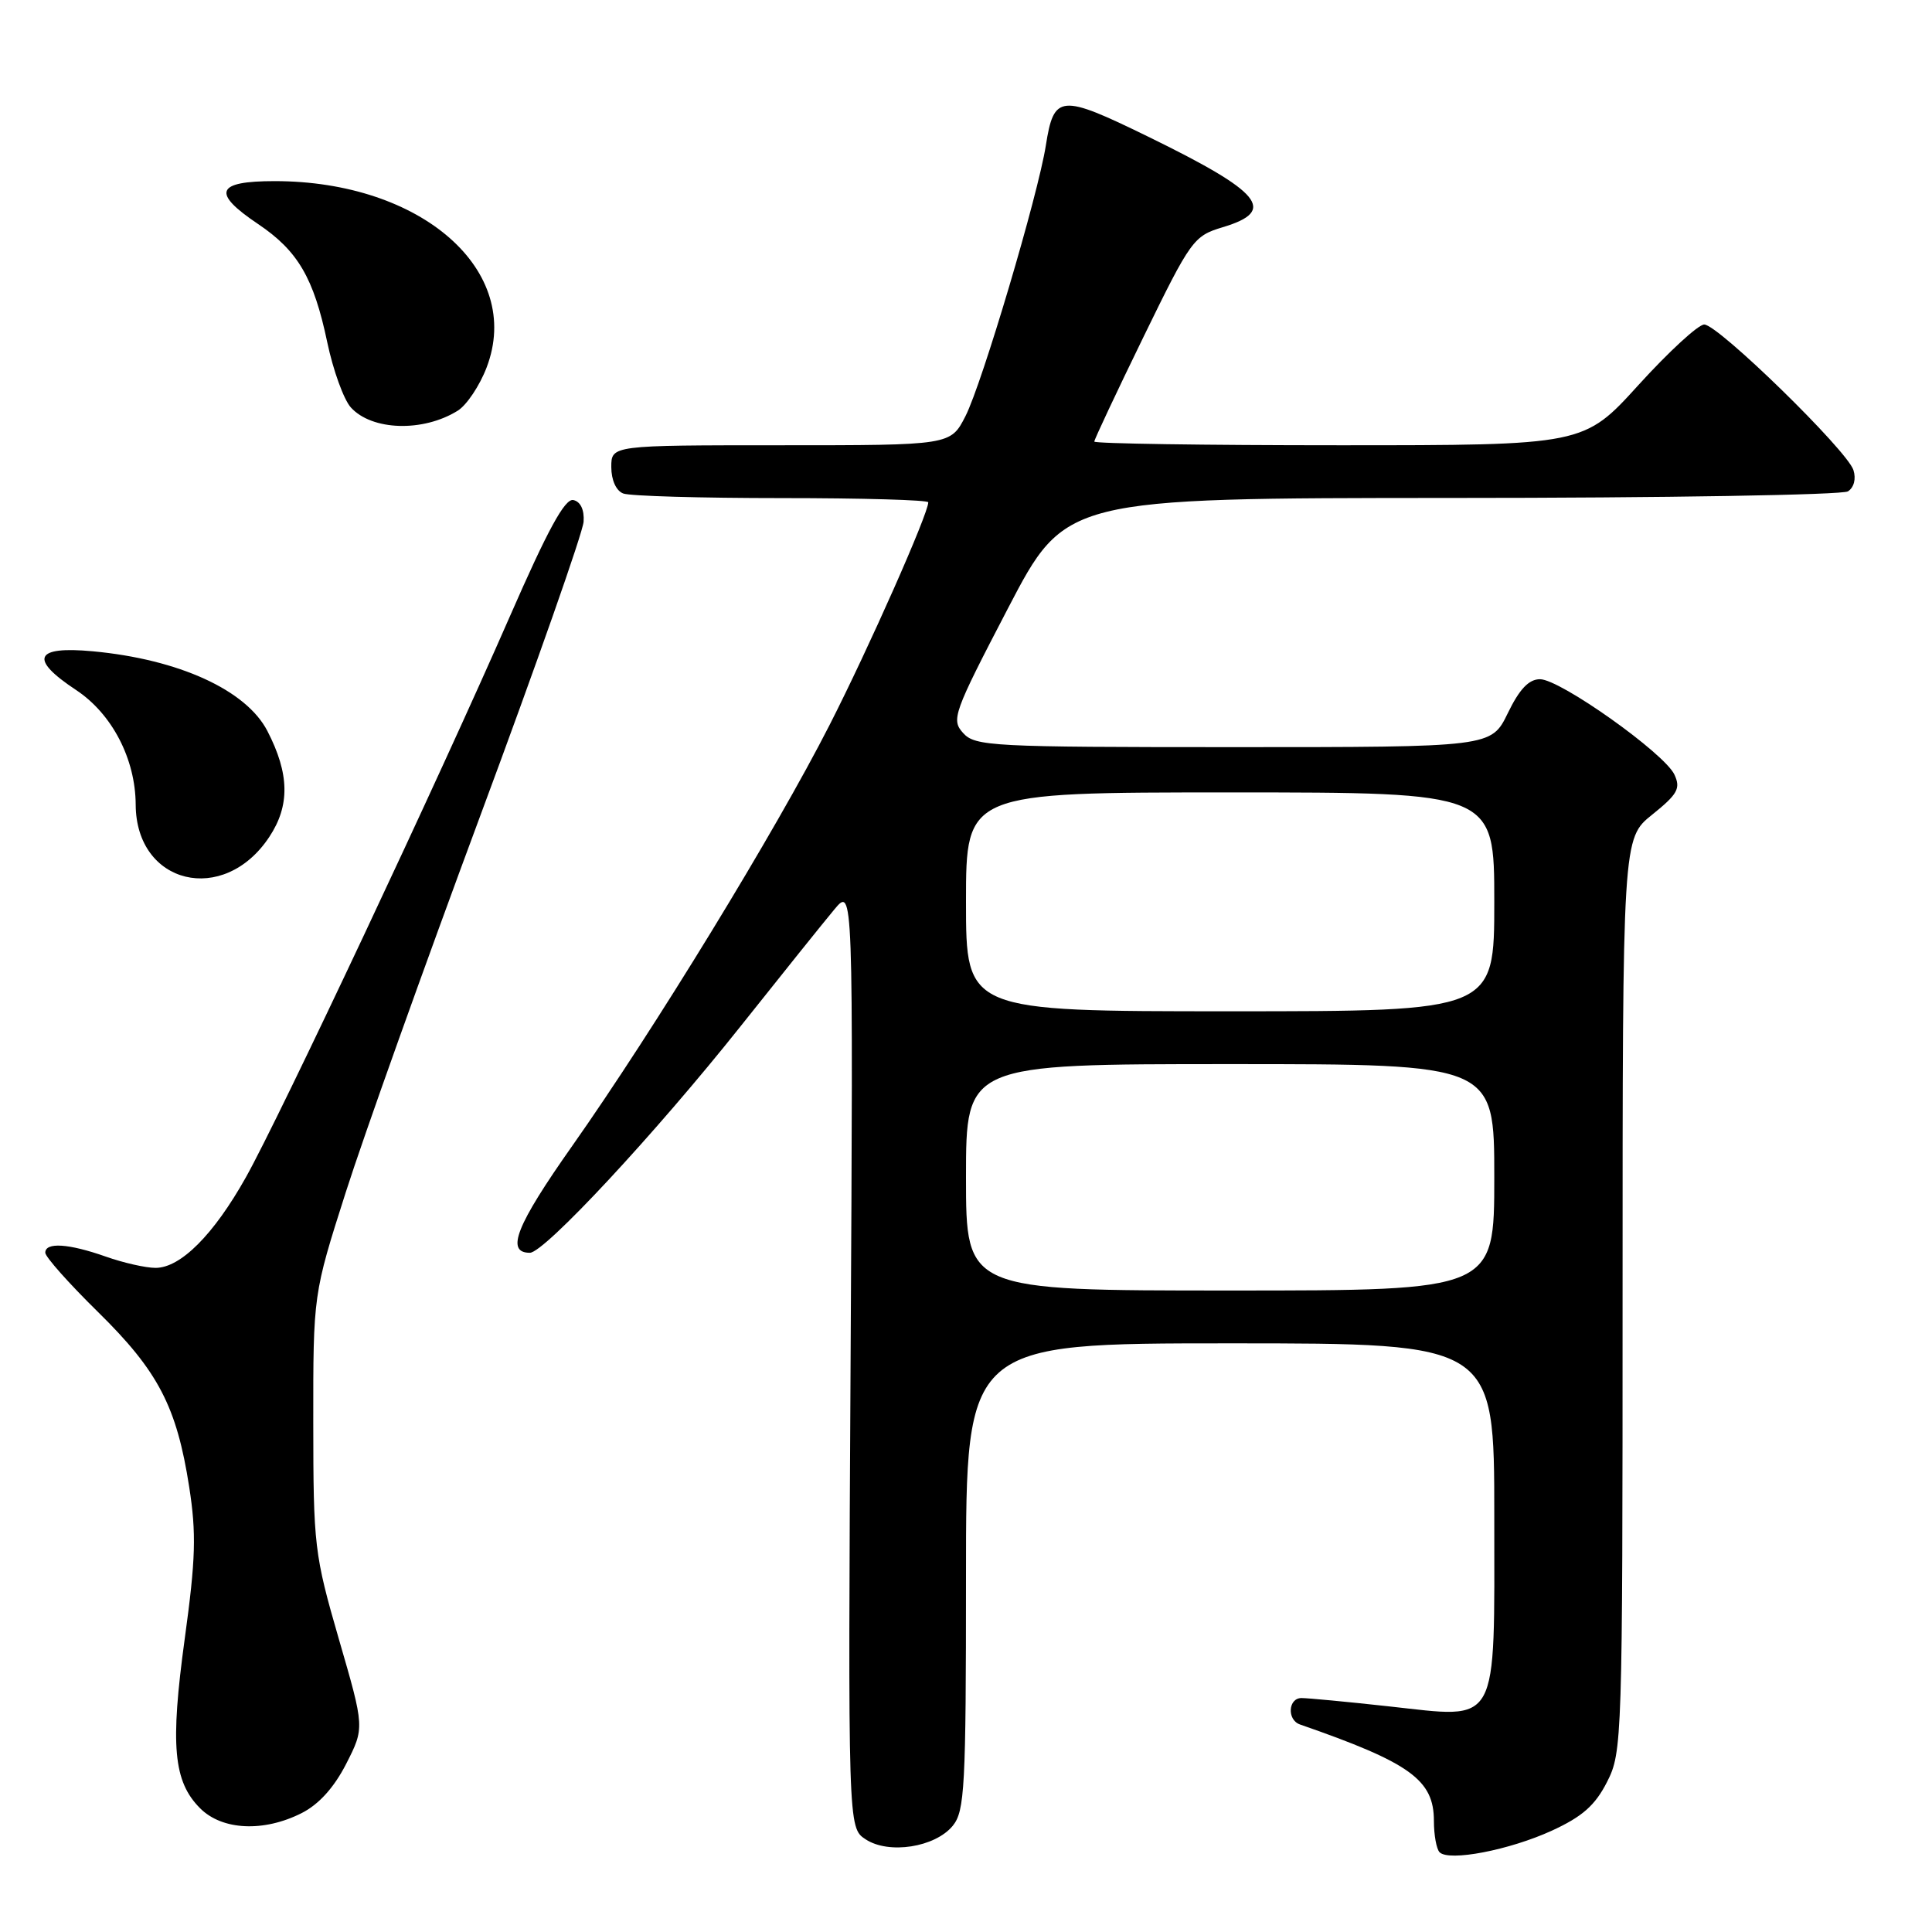 <?xml version="1.0" encoding="UTF-8" standalone="no"?>
<!DOCTYPE svg PUBLIC "-//W3C//DTD SVG 1.1//EN" "http://www.w3.org/Graphics/SVG/1.1/DTD/svg11.dtd" >
<svg xmlns="http://www.w3.org/2000/svg" xmlns:xlink="http://www.w3.org/1999/xlink" version="1.1" viewBox="0 0 256 256">
 <g >
 <path fill="currentColor"
d=" M 205.61 242.58 C 209.66 240.72 211.35 239.24 212.94 236.12 C 214.95 232.17 215.00 230.73 215.00 171.59 C 215.00 111.09 215.00 111.09 218.93 107.94 C 222.30 105.23 222.72 104.47 221.87 102.64 C 220.56 99.82 206.73 90.00 204.06 90.00 C 202.58 90.00 201.34 91.30 199.79 94.50 C 197.60 99.00 197.60 99.00 163.46 99.00 C 131.39 99.00 129.21 98.89 127.62 97.13 C 126.02 95.36 126.31 94.53 133.55 80.63 C 141.17 66.00 141.17 66.00 192.33 65.98 C 220.48 65.98 244.11 65.58 244.86 65.11 C 245.66 64.60 245.96 63.45 245.59 62.29 C 244.77 59.69 227.66 43.00 225.82 43.00 C 225.03 43.00 221.12 46.60 217.12 51.00 C 209.86 59.00 209.86 59.00 177.43 59.00 C 159.59 59.00 145.00 58.78 145.00 58.51 C 145.00 58.24 147.93 52.01 151.51 44.66 C 157.80 31.76 158.16 31.27 162.01 30.11 C 169.26 27.94 167.23 25.48 152.10 18.09 C 140.49 12.42 139.65 12.49 138.58 19.27 C 137.55 25.83 130.13 50.83 127.93 55.14 C 125.96 59.00 125.96 59.00 103.48 59.00 C 81.00 59.00 81.00 59.00 81.00 61.89 C 81.00 63.61 81.64 65.03 82.58 65.39 C 83.45 65.73 92.90 66.00 103.58 66.00 C 114.26 66.00 123.00 66.25 123.00 66.56 C 123.00 68.08 115.13 85.85 109.92 96.07 C 102.76 110.13 86.67 136.44 75.83 151.83 C 68.39 162.38 66.96 166.00 70.21 166.00 C 72.13 166.00 86.87 150.15 98.12 136.00 C 103.59 129.12 109.18 122.15 110.56 120.50 C 113.06 117.50 113.06 117.50 112.71 179.84 C 112.36 242.19 112.36 242.19 114.70 243.72 C 117.77 245.74 123.91 244.78 126.25 241.92 C 127.83 239.98 128.00 236.83 128.00 208.89 C 128.00 178.00 128.00 178.00 163.00 178.00 C 198.00 178.00 198.00 178.00 198.00 200.85 C 198.00 229.19 198.82 227.71 184.02 226.10 C 178.47 225.49 173.26 225.00 172.46 225.00 C 170.68 225.00 170.51 227.89 172.25 228.50 C 186.87 233.58 190.00 235.83 190.00 241.29 C 190.00 243.15 190.34 245.01 190.75 245.43 C 191.99 246.69 199.99 245.15 205.61 242.58 Z  M 39.96 240.25 C 42.24 239.10 44.26 236.87 45.87 233.72 C 48.31 228.93 48.31 228.93 44.91 217.22 C 41.65 205.95 41.52 204.85 41.51 188.50 C 41.50 171.50 41.50 171.50 45.81 158.00 C 48.18 150.57 56.20 128.12 63.64 108.09 C 71.08 88.07 77.24 70.54 77.33 69.13 C 77.44 67.55 76.92 66.46 75.97 66.26 C 74.85 66.02 72.57 70.21 67.54 81.72 C 58.16 103.18 37.06 148.02 32.58 156.00 C 28.32 163.60 23.93 168.00 20.61 168.00 C 19.31 168.00 16.34 167.33 14.00 166.50 C 9.09 164.77 6.00 164.57 6.00 165.99 C 6.00 166.54 9.15 170.08 13.00 173.86 C 20.97 181.69 23.42 186.40 25.07 197.03 C 26.03 203.20 25.93 206.58 24.48 217.13 C 22.54 231.30 22.97 236.06 26.52 239.61 C 29.44 242.53 34.93 242.79 39.96 240.25 Z  M 35.68 110.90 C 38.44 106.74 38.36 102.53 35.43 96.86 C 32.63 91.44 23.70 87.36 12.30 86.30 C 4.57 85.58 3.83 87.30 10.08 91.43 C 14.84 94.58 17.95 100.55 17.98 106.62 C 18.03 117.22 29.64 120.03 35.68 110.90 Z  M 60.65 54.42 C 61.83 53.69 63.56 51.11 64.48 48.69 C 69.38 35.87 55.88 24.00 36.39 24.00 C 28.61 24.00 28.01 25.53 34.19 29.68 C 39.47 33.23 41.57 36.82 43.36 45.34 C 44.14 49.06 45.55 52.95 46.49 53.99 C 49.28 57.07 56.06 57.28 60.65 54.42 Z  M 128.00 156.00 C 128.00 141.00 128.00 141.00 163.00 141.00 C 198.00 141.00 198.00 141.00 198.00 156.00 C 198.00 171.00 198.00 171.00 163.00 171.00 C 128.00 171.00 128.00 171.00 128.00 156.00 Z  M 128.00 119.50 C 128.00 105.00 128.00 105.00 163.00 105.00 C 198.00 105.00 198.00 105.00 198.00 119.50 C 198.00 134.00 198.00 134.00 163.00 134.00 C 128.00 134.00 128.00 134.00 128.00 119.50 Z "/>
</g>
</svg>